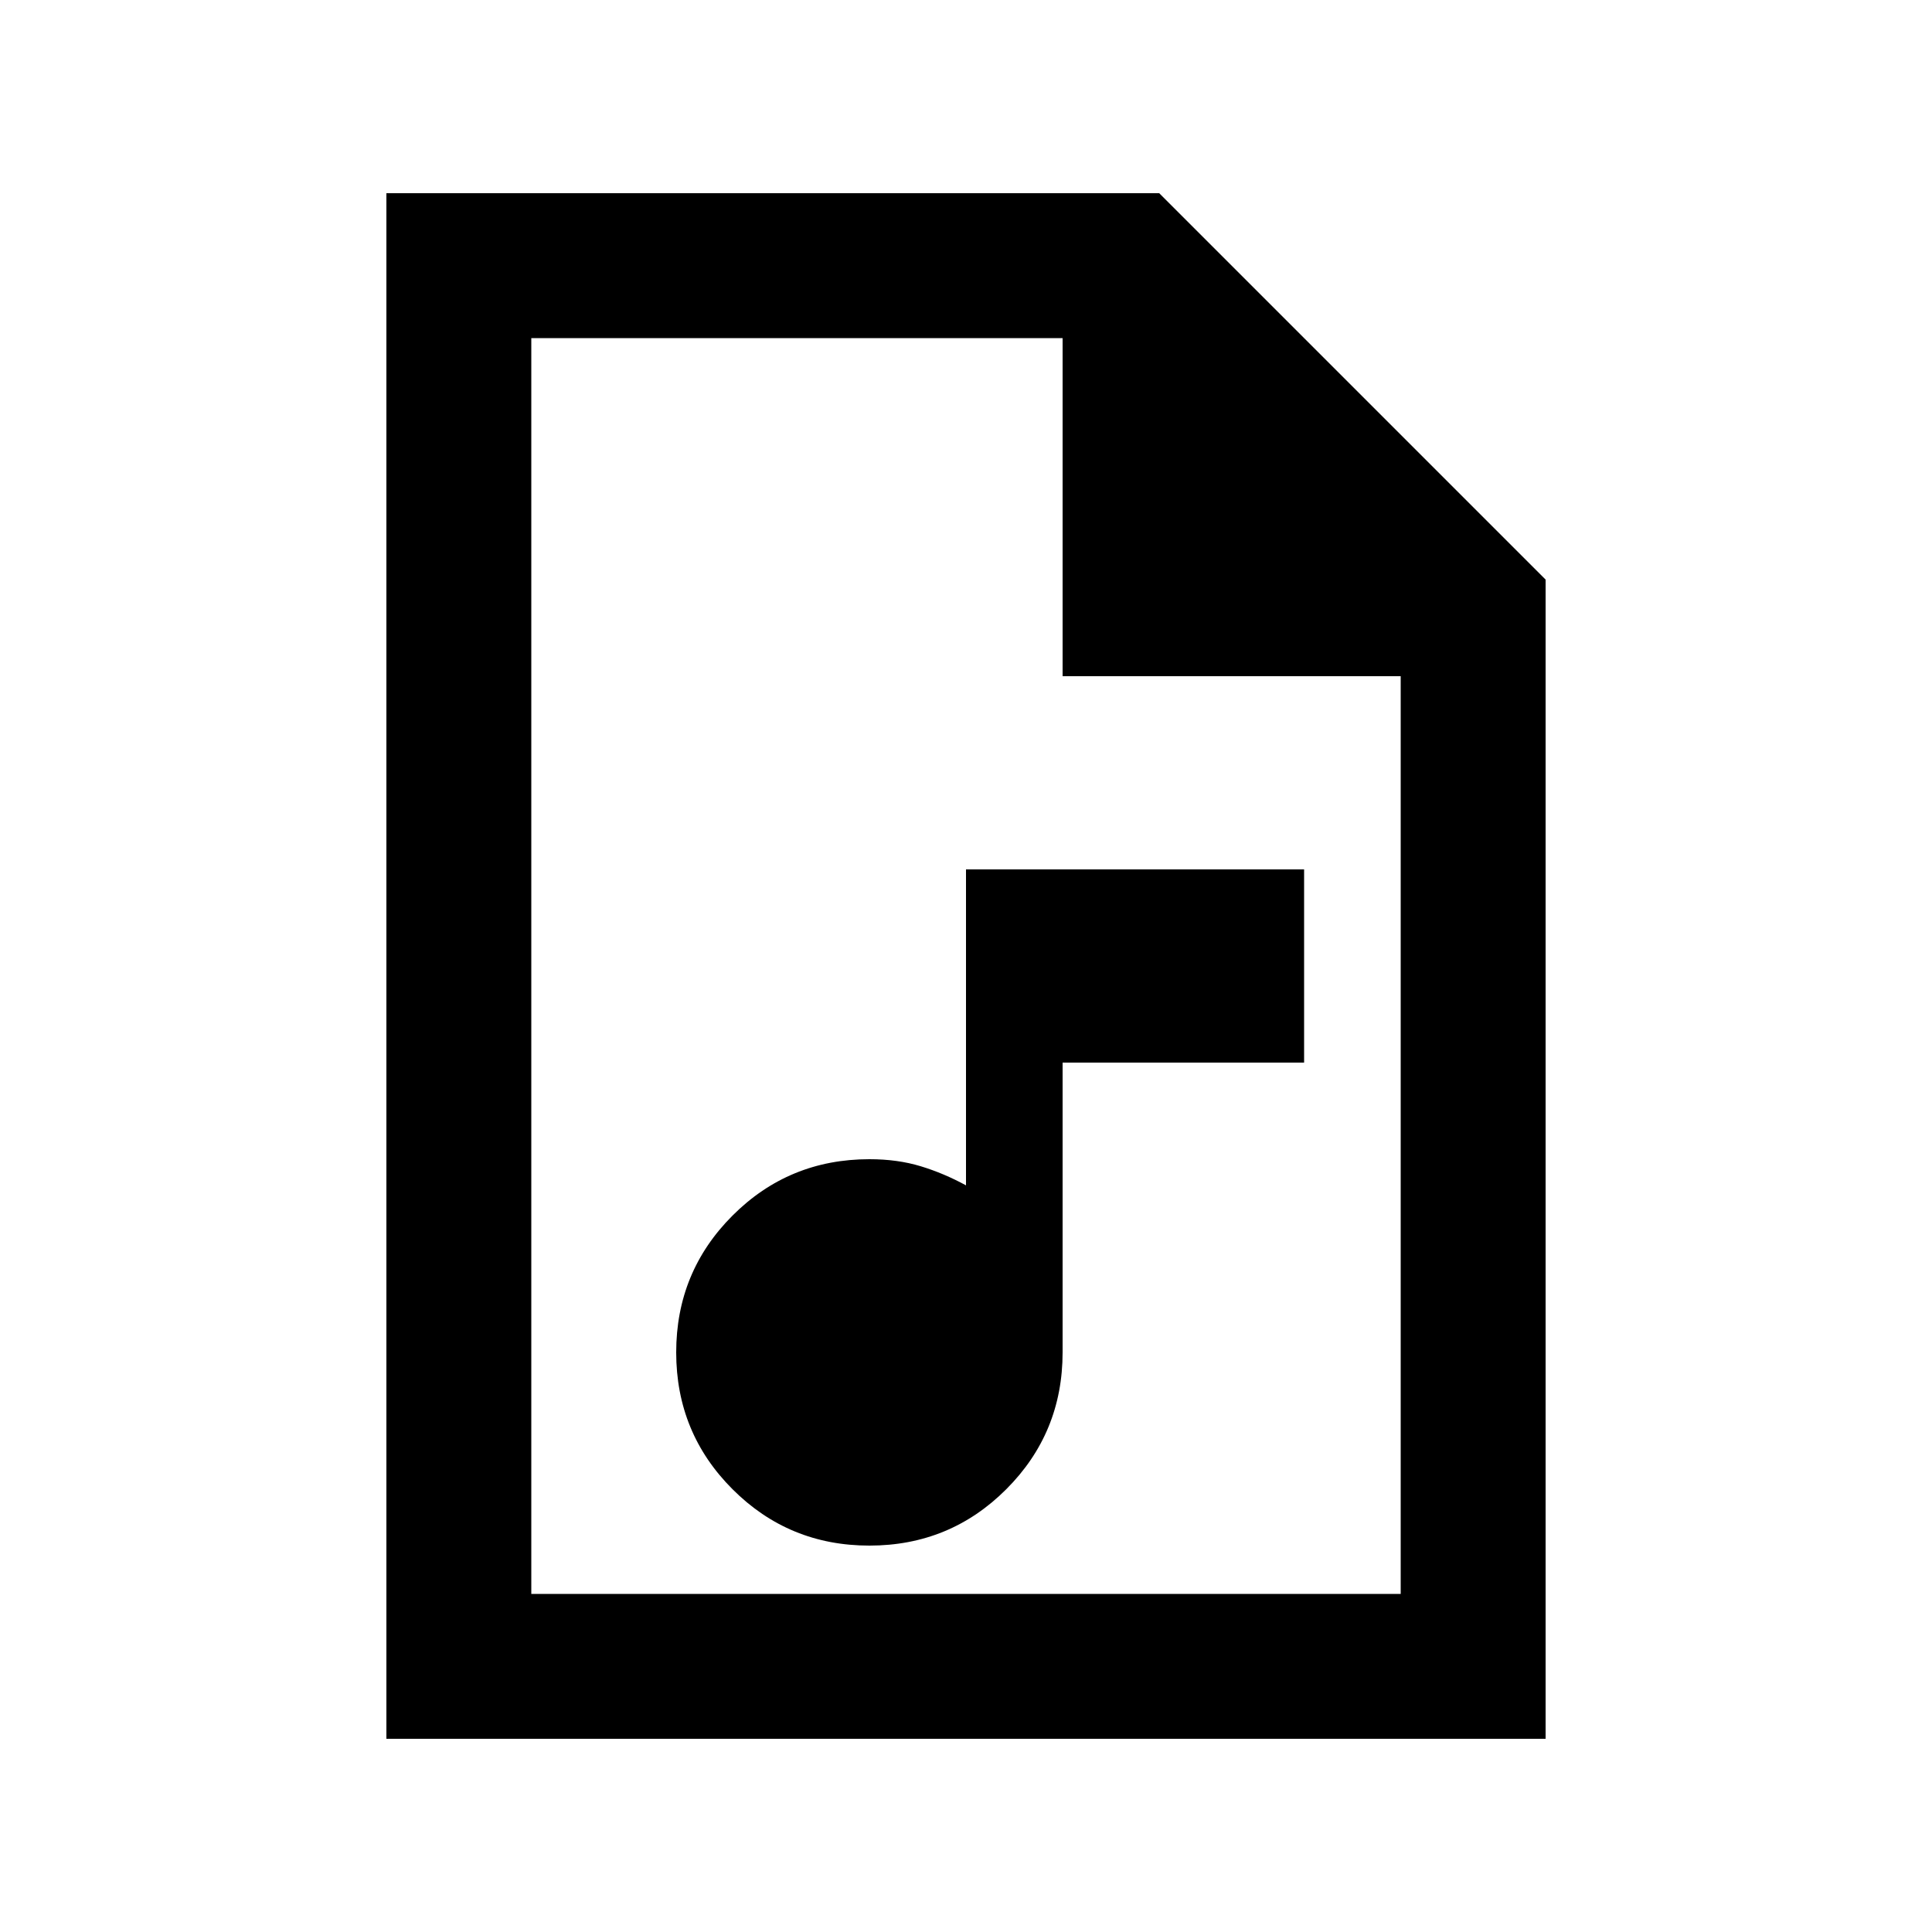 <svg xmlns="http://www.w3.org/2000/svg" height="20" viewBox="0 -960 960 960" width="20"><path d="M432-192q40 0 68-28t28-68v-144h120v-96H480v157q-11-6-22.5-9.5T432-384q-40 0-68 28t-28 68q0 40 28 68t68 28ZM192-96v-768h384l192 192v576H192Zm336-528v-168H264v624h432v-456H528ZM264-792v189-189 624-624Z"/></svg>